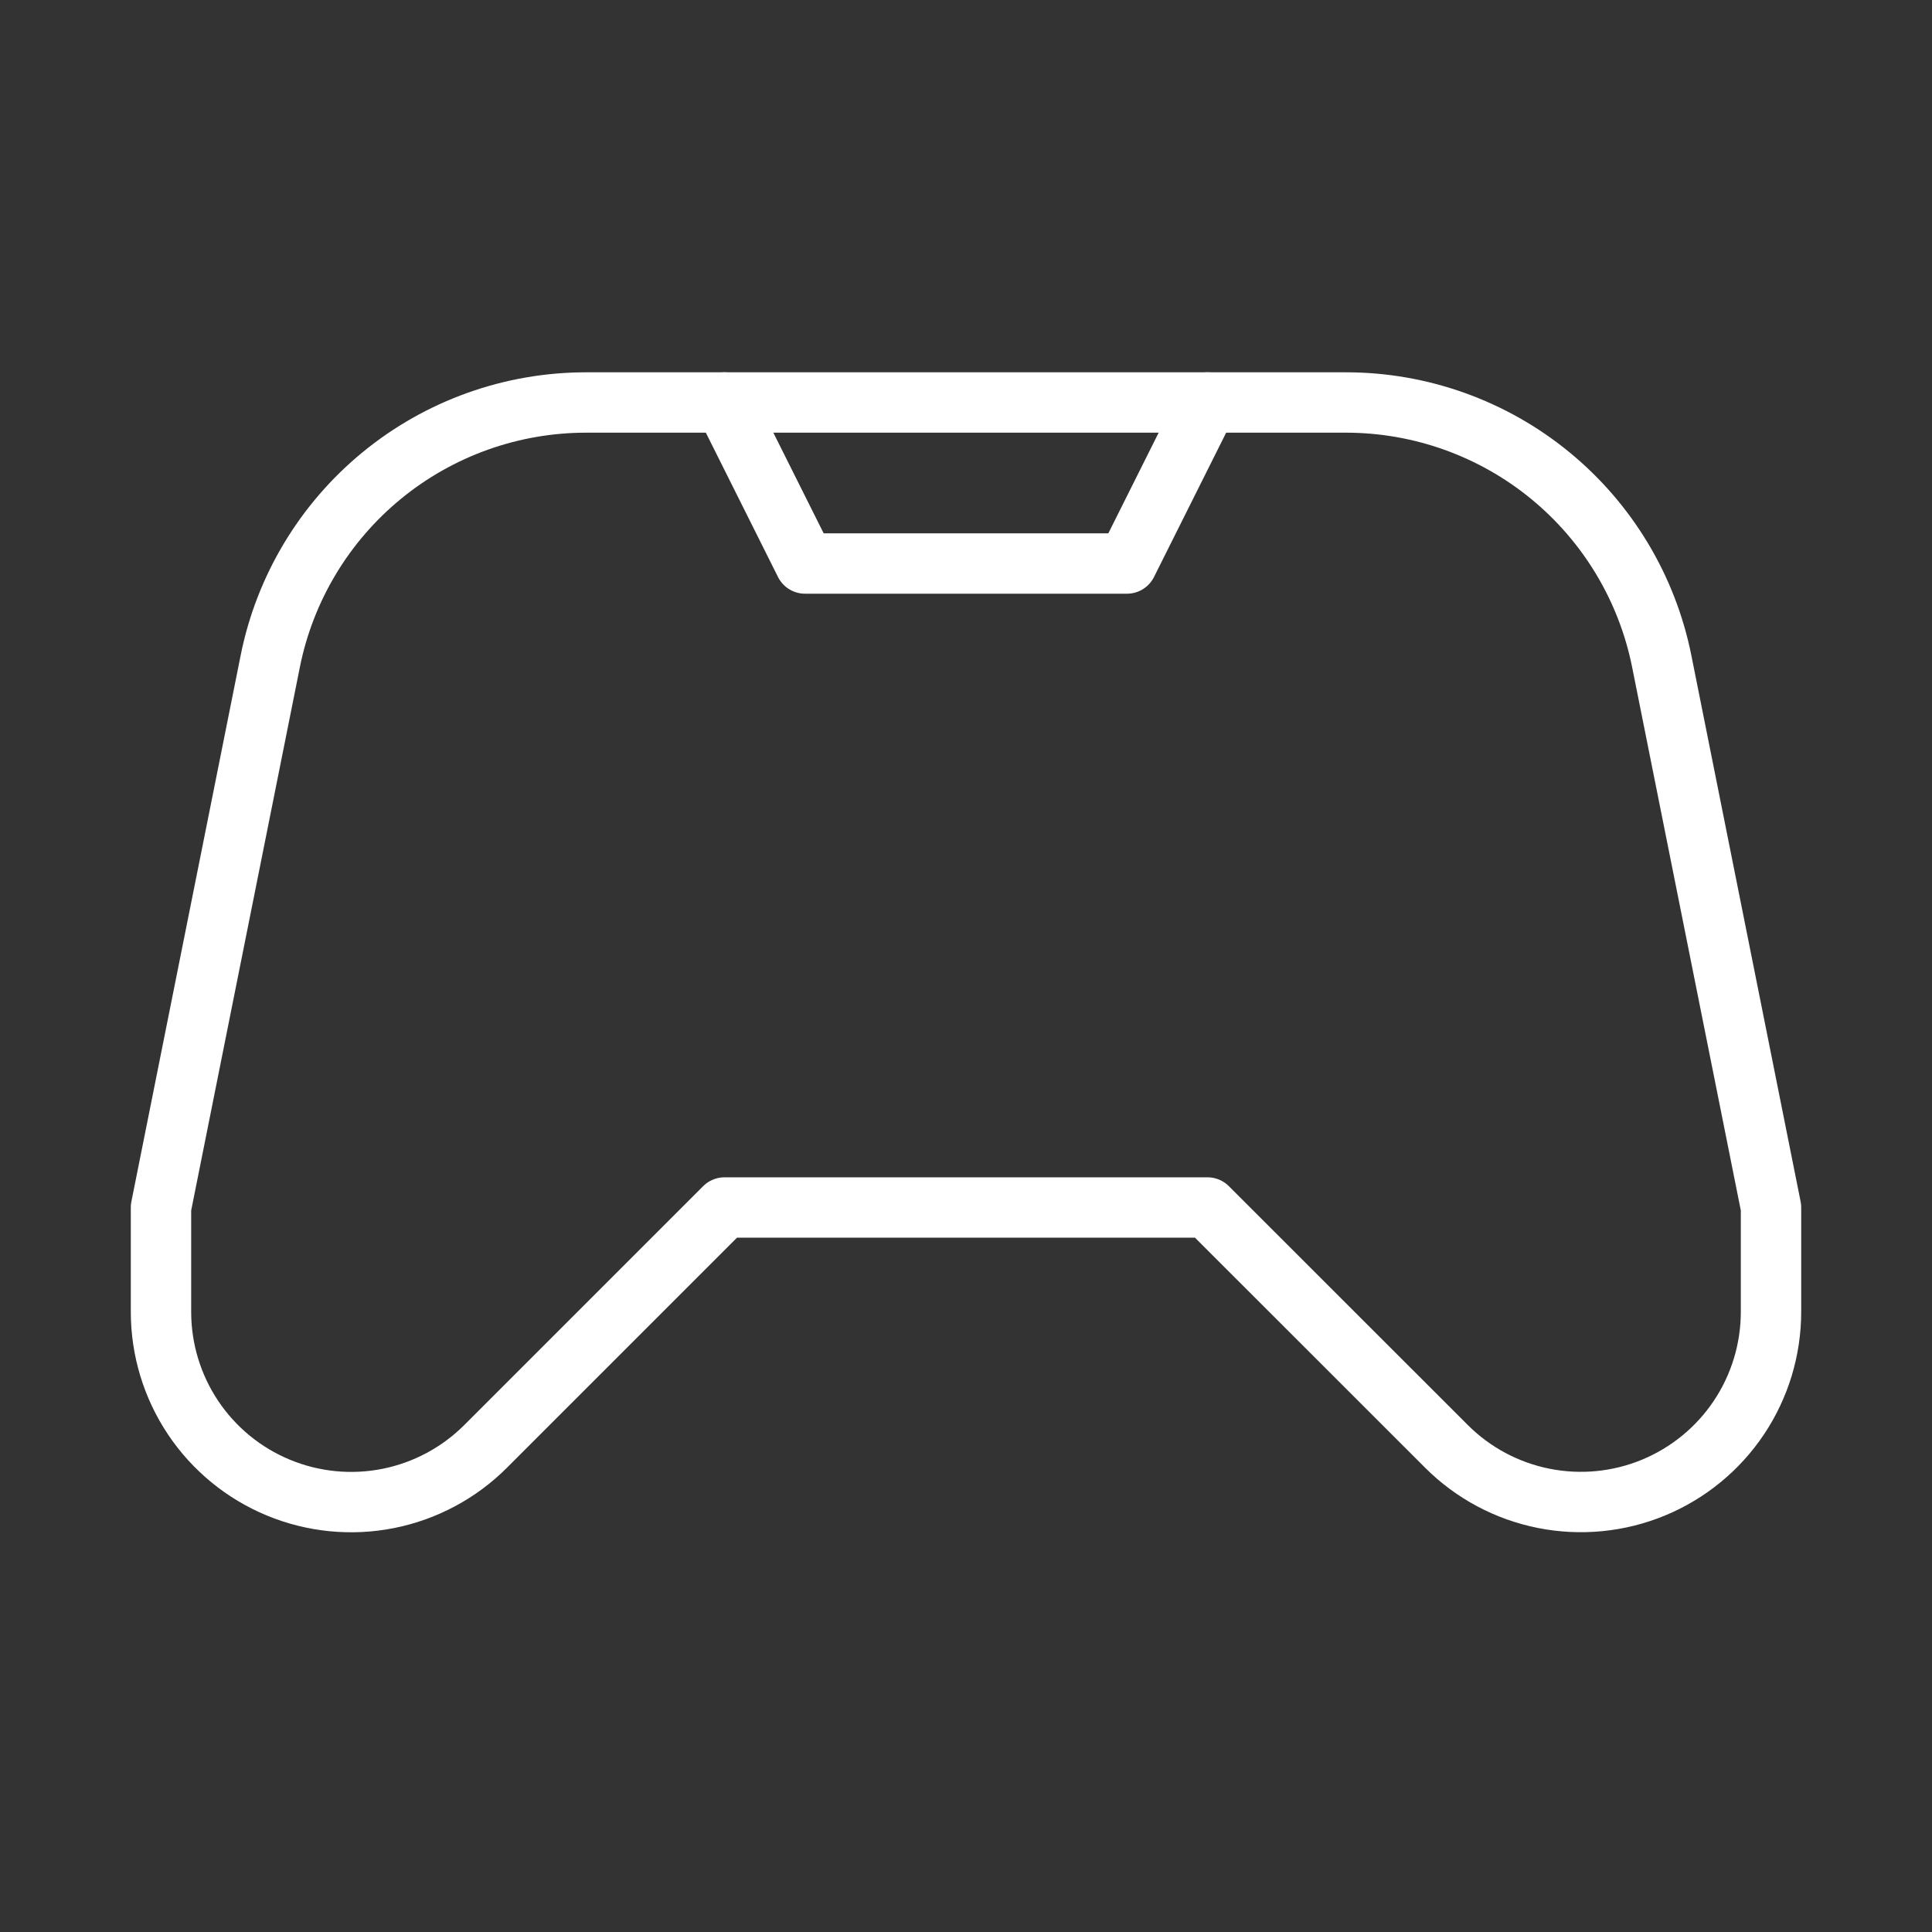 <svg width="64" height="64" viewBox="0 0 64 64" fill="none" xmlns="http://www.w3.org/2000/svg">
<rect x="0" y="0" width="64" height="64" fill="#333333" stroke="none"/>
<path d="M24 40L16.085 47.915C15.204 48.795 14.082 49.395 12.861 49.638C11.639 49.881 10.373 49.756 9.222 49.279C8.071 48.803 7.087 47.996 6.395 46.96C5.703 45.925 5.334 44.707 5.333 43.461V40L8.952 21.909C9.435 19.491 10.742 17.315 12.648 15.752C14.555 14.188 16.945 13.334 19.411 13.333H44.589C47.055 13.334 49.445 14.188 51.352 15.752C53.258 17.315 54.565 19.491 55.048 21.909L58.667 40V43.459C58.666 44.704 58.297 45.922 57.605 46.957C56.913 47.993 55.929 48.8 54.778 49.277C53.627 49.754 52.361 49.878 51.139 49.635C49.918 49.392 48.795 48.793 47.915 47.912L40 40H24Z" stroke="white" stroke-width="2" stroke-linecap="round" stroke-linejoin="round"/>
<path d="M24 13.333L26.667 18.667H37.333L40 13.333" stroke="white" stroke-width="2" stroke-linecap="round" stroke-linejoin="round"/>
</svg>
